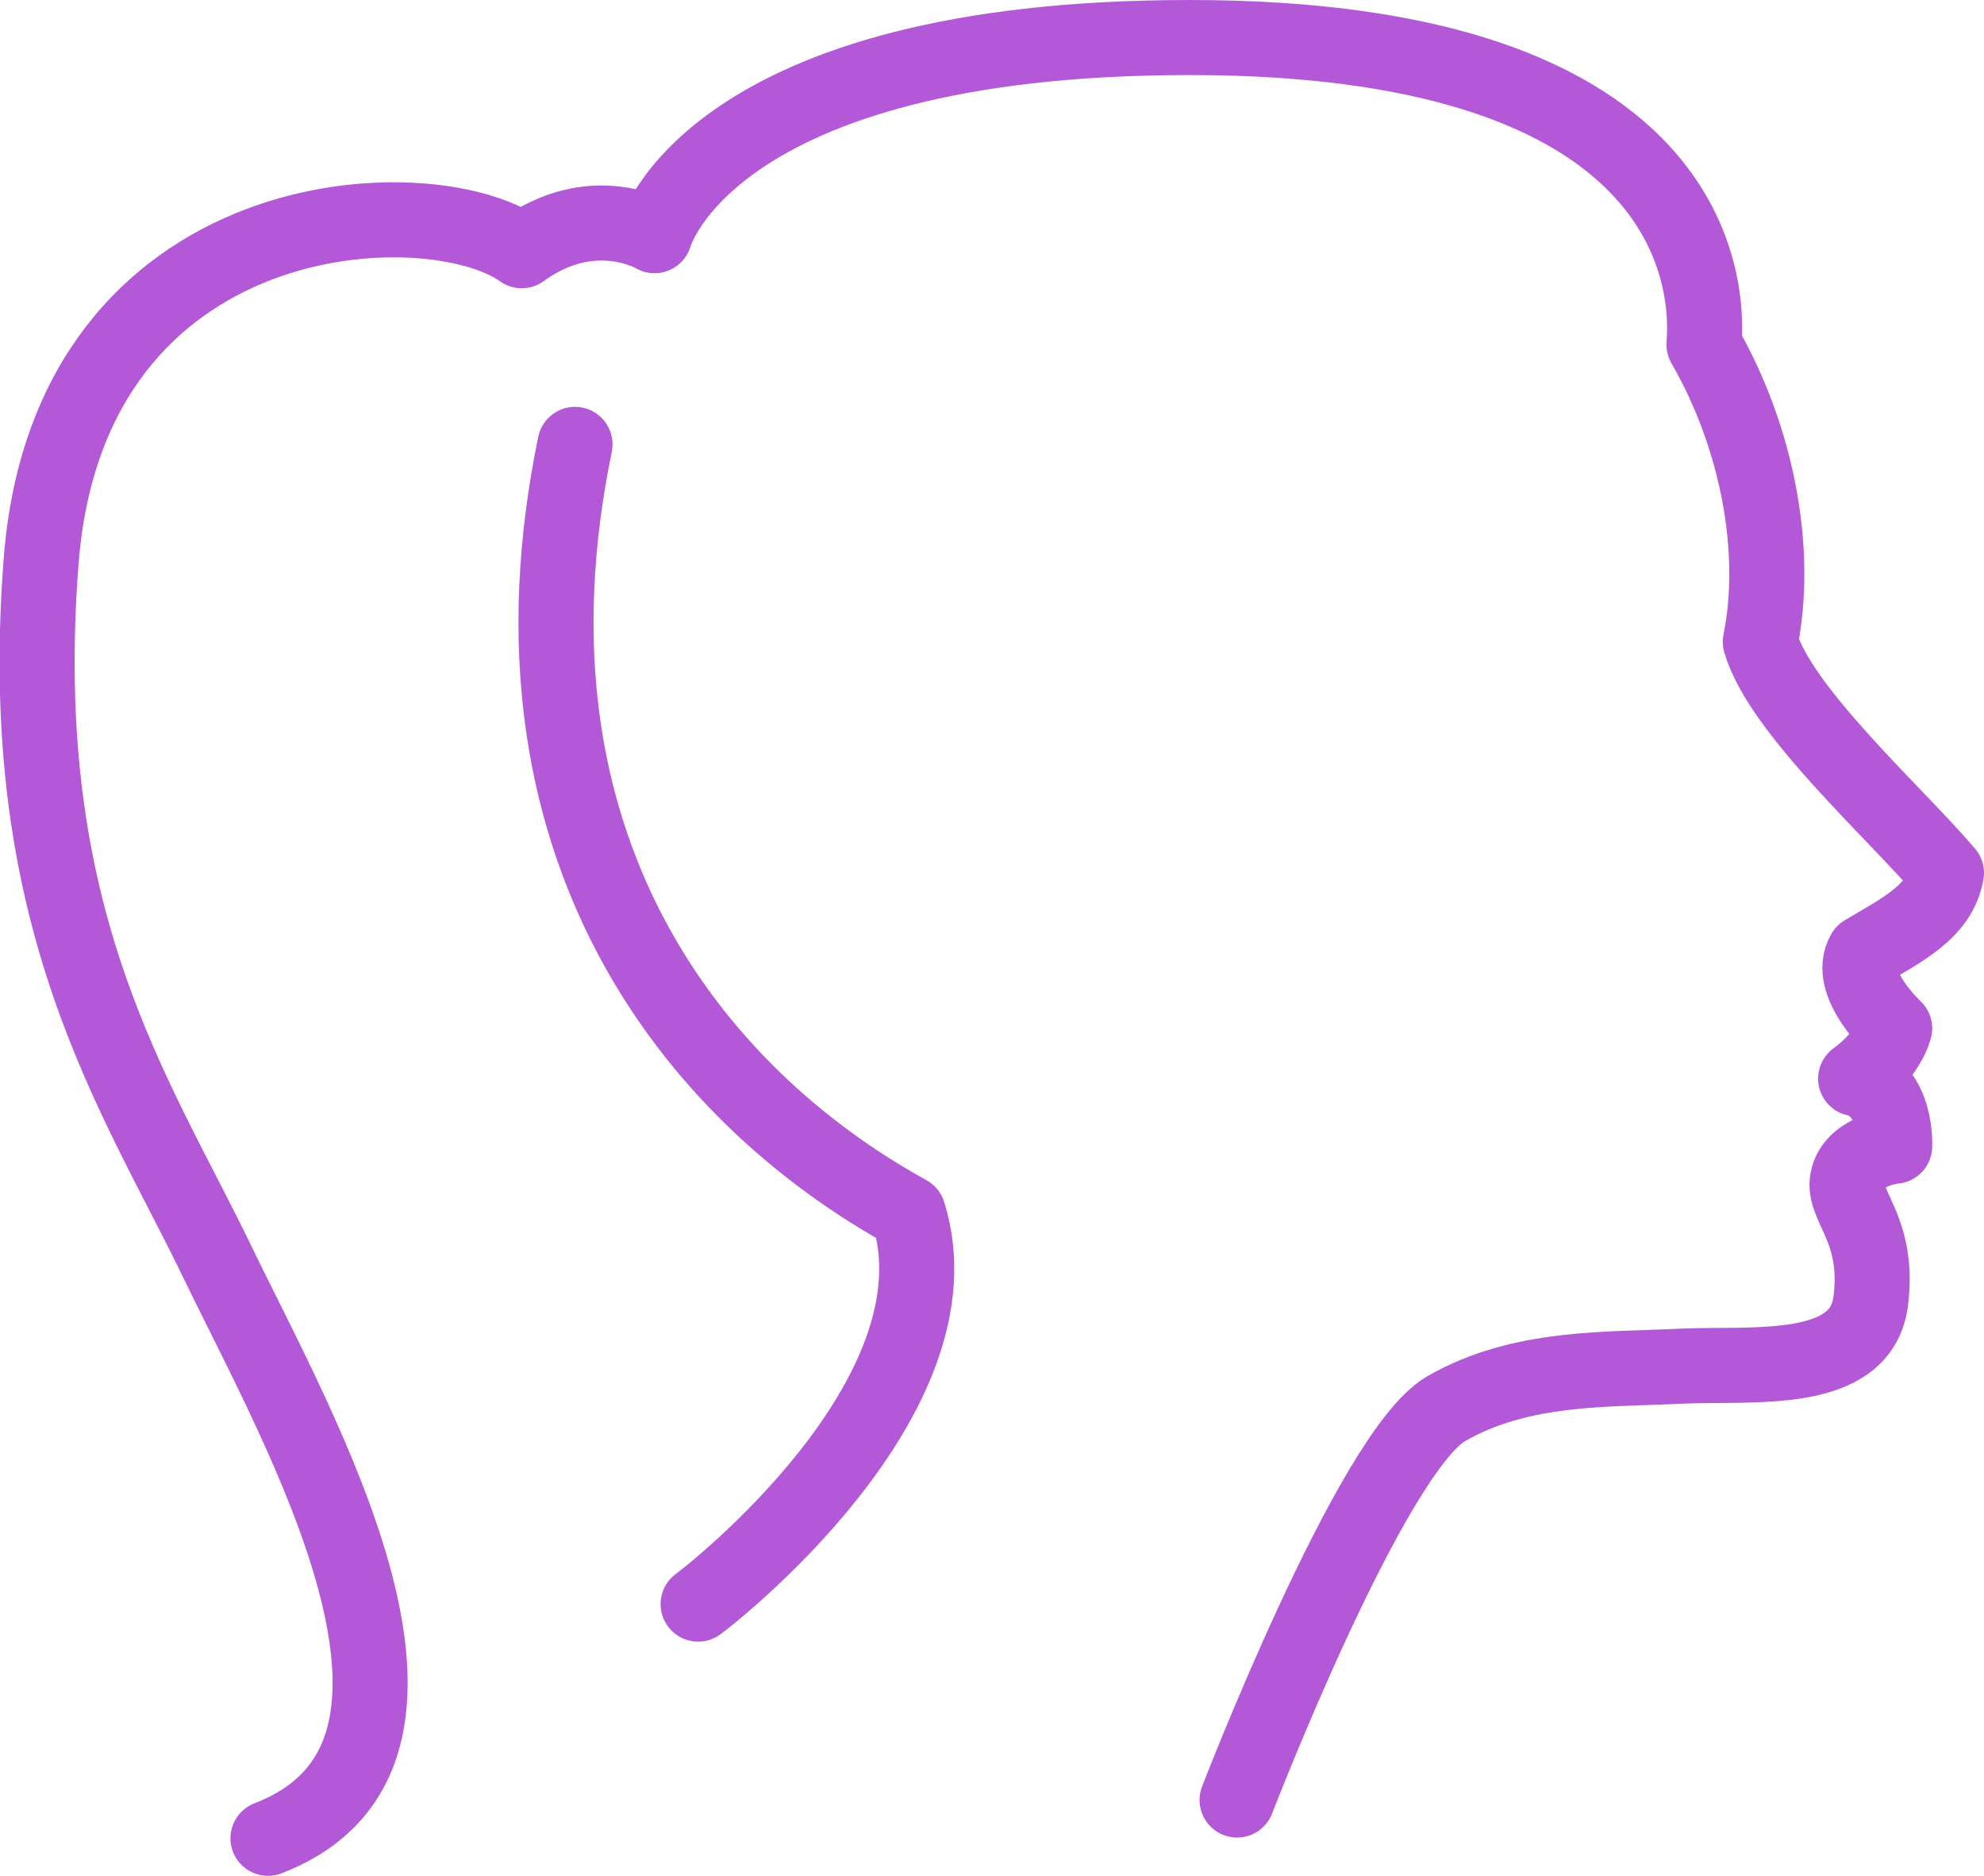 <svg xmlns="http://www.w3.org/2000/svg" width="26.43" height="24.99" viewBox="0 0 26.43 24.99">
    <style type="text/css">
        .st0{stroke:#b359d8;fill:none;stroke-width:1;stroke-linecap:round;stroke-linejoin:round;}
    </style>
    <path class="st0" d="M16.48,23.98C16.48,23.98 18.26,19.36 19.26,18.77C20.26,18.19 21.43,18.25 22.4,18.2C23.37,18.16 24.79,18.33 24.92,17.34C25.05,16.35 24.51,16.05 24.62,15.68C24.72,15.32 25.24,15.27 25.24,15.27C25.24,15.27 25.28,14.5 24.72,14.37C25.16,14.05 25.24,13.7 25.24,13.7C25.24,13.7 24.59,13.1 24.83,12.69C25.33,12.39 25.84,12.15 25.93,11.63C25.26,10.84 23.71,9.46 23.45,8.55C23.69,7.37 23.43,5.86 22.7,4.59C22.79,3.47 22.27,0.5 15.85,0.5C9.43,0.5 8.72,3.14 8.72,3.14C8.72,3.14 7.9,2.65 6.95,3.34C5.72,2.46 0.94,2.64 0.55,7.45C0.17,12.26 1.82,14.58 2.9,16.82C3.98,19.06 6.48,23.37 3.57,24.49"/>
    <path class="st0" d="M9.3,21.37C9.43,21.28 12.87,18.61 12.1,16.16C9.23,14.58 6.56,11.25 7.66,5.92"/>
</svg>